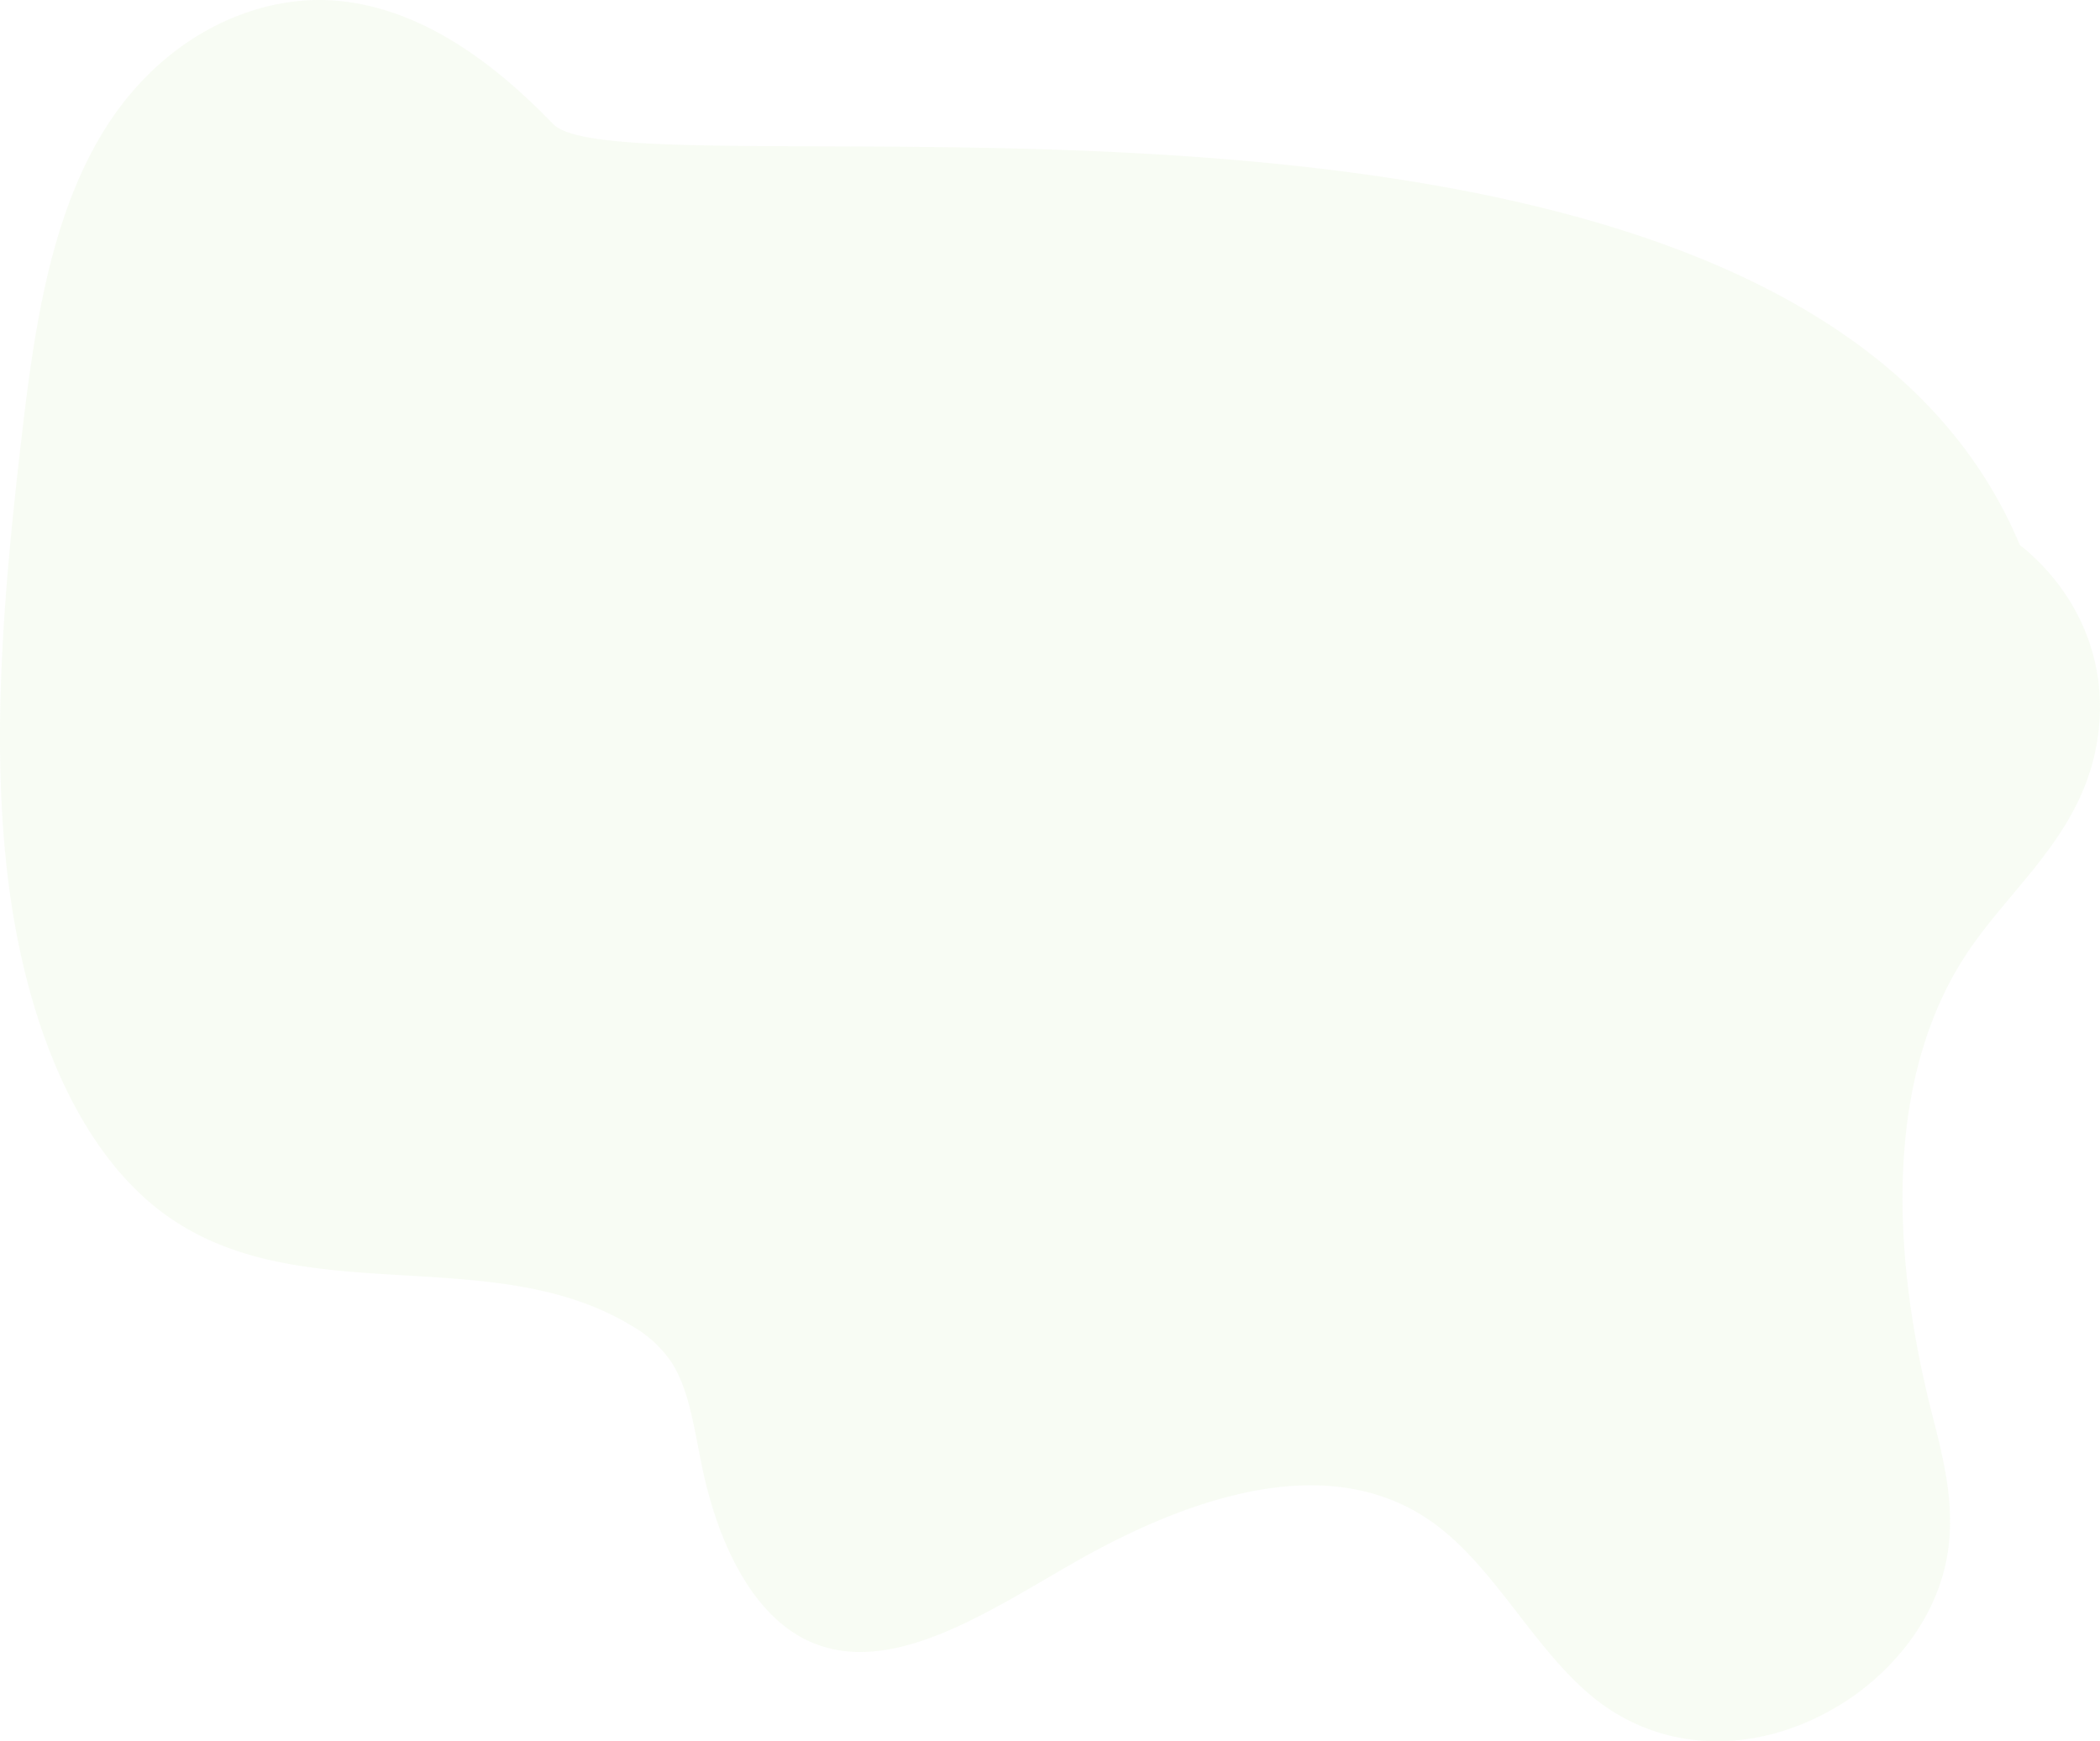 <svg xmlns="http://www.w3.org/2000/svg" width="431.667" height="357.989" viewBox="0 0 431.667 357.989">
    <path id="prefix__Path_345" d="M520.33 247.4c-16.58 26.821-13.473 63.36-6.191 92.17 2.436 9.647 5.243 19.829 3.16 30.625-2.548 13.2-11.837 23.566-21.238 29.5-17.138 10.8-36.709 10.5-50.96-.791-12.306-9.749-20.411-26.754-32.976-35.98-21.01-15.444-49.86-6.084-74.91 8.35C319.5 381.46 300 394.423 283.628 387.083c-11.52-5.154-18.7-19.7-22.056-35.52-1.618-7.639-2.6-15.985-6.307-21.805a24.473 24.473 0 0 0-8.39-7.675c-28.721-17.317-67.579-2.839-95.276-22.449-18.707-13.241-29.342-40.589-32.838-69.832s-.621-60.535 2.977-91.343c2.561-21.9 6.026-45.336 17.523-63.15 12.163-18.842 31.336-27.268 48-25.48s31.139 12.347 43.606 25.252c15.587 16.128 254.662-25.489 301.5 86.569 10.527 8.261 19.637 23.508 15.422 42.784-4.017 18.336-18.662 28.729-27.459 42.966z" data-name="Path 345" transform="translate(-117.177 -49.595)" style="fill:rgba(167,214,118,.08)"/>
</svg>
